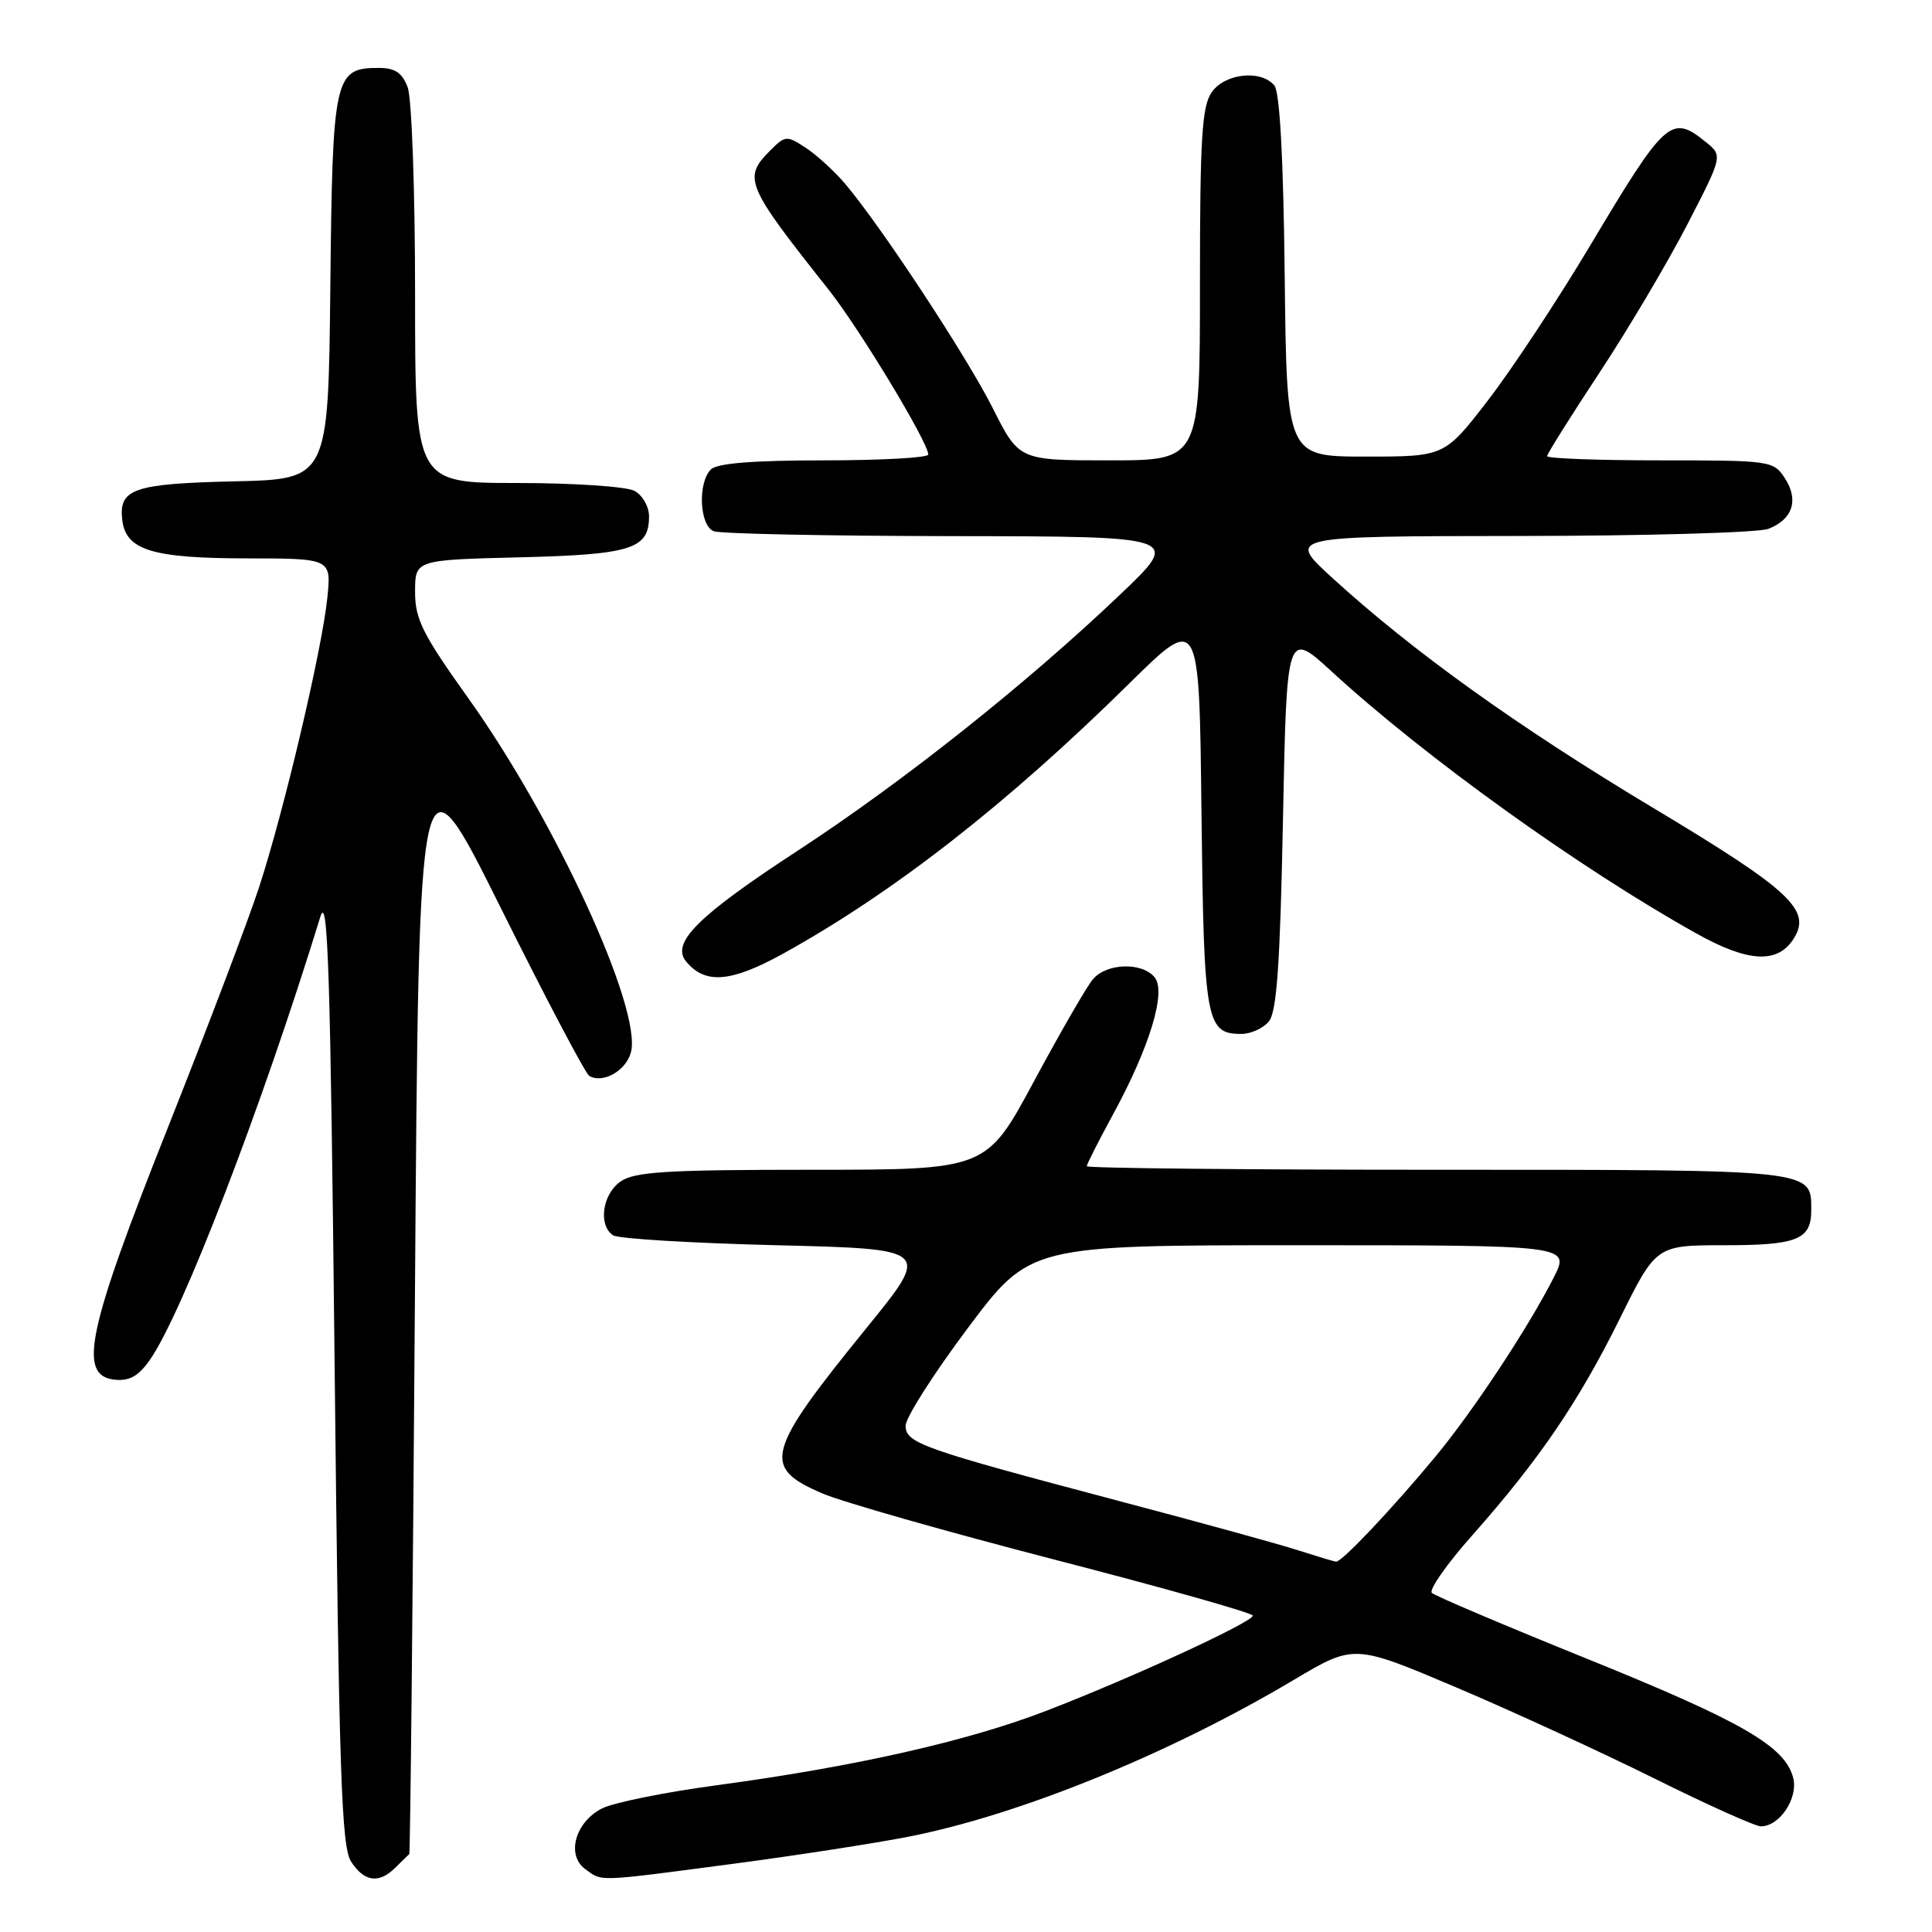 <?xml version="1.0" encoding="UTF-8" standalone="no"?>
<!DOCTYPE svg PUBLIC "-//W3C//DTD SVG 1.1//EN" "http://www.w3.org/Graphics/SVG/1.1/DTD/svg11.dtd" >
<svg xmlns="http://www.w3.org/2000/svg" xmlns:xlink="http://www.w3.org/1999/xlink" version="1.1" viewBox="0 0 256 256">
 <g >
 <path fill="currentColor"
d=" M 52.43 247.43 C 53.29 246.56 54.11 245.78 54.23 245.68 C 54.36 245.58 54.70 212.43 54.98 172.00 C 55.50 98.50 55.50 98.50 66.32 120.23 C 72.26 132.18 77.56 142.23 78.07 142.55 C 79.86 143.65 83.00 141.86 83.61 139.40 C 85.06 133.64 73.58 108.68 62.09 92.57 C 55.99 84.03 55.00 82.06 55.00 78.42 C 55.00 74.19 55.00 74.19 68.85 73.85 C 83.70 73.48 86.00 72.75 86.00 68.41 C 86.00 67.12 85.13 65.61 84.07 65.04 C 83.00 64.47 76.03 64.00 68.57 64.00 C 55.00 64.00 55.00 64.00 55.00 39.07 C 55.00 25.28 54.56 12.98 54.02 11.57 C 53.29 9.63 52.34 9.00 50.18 9.00 C 44.30 9.00 44.06 10.07 43.77 38.06 C 43.50 63.50 43.50 63.50 31.06 63.78 C 17.69 64.09 15.72 64.77 16.20 68.89 C 16.67 72.90 20.14 73.97 32.70 73.99 C 43.91 74.00 43.91 74.00 43.37 79.25 C 42.66 86.12 37.65 107.37 34.35 117.50 C 32.92 121.90 27.45 136.30 22.21 149.50 C 11.54 176.36 10.30 182.24 15.14 182.81 C 17.11 183.03 18.31 182.38 19.81 180.26 C 24.07 174.28 34.69 146.70 42.44 121.50 C 43.45 118.19 43.78 128.51 44.34 180.94 C 44.92 235.13 45.24 244.71 46.53 246.69 C 48.30 249.39 50.23 249.63 52.43 247.43 Z  M 97.10 246.97 C 105.57 245.85 116.10 244.22 120.50 243.35 C 135.22 240.44 154.99 232.38 171.46 222.58 C 179.42 217.85 179.42 217.85 192.96 223.59 C 200.41 226.75 212.23 232.19 219.24 235.67 C 226.24 239.15 232.58 242.00 233.33 242.00 C 235.80 242.00 238.29 238.28 237.61 235.59 C 236.56 231.40 230.85 228.11 210.25 219.78 C 199.39 215.39 190.15 211.47 189.73 211.07 C 189.30 210.68 191.71 207.23 195.09 203.43 C 203.97 193.40 209.15 185.79 214.62 174.75 C 219.45 165.00 219.45 165.00 228.53 165.00 C 238.15 165.00 240.00 164.25 240.00 160.37 C 240.00 154.92 240.75 155.00 190.43 155.00 C 164.89 155.00 144.00 154.79 144.00 154.53 C 144.00 154.28 145.54 151.24 147.42 147.78 C 152.34 138.77 154.58 131.40 152.99 129.49 C 151.31 127.46 146.64 127.61 144.82 129.75 C 144.00 130.71 140.50 136.79 137.02 143.25 C 130.71 155.00 130.71 155.00 107.58 155.00 C 88.26 155.00 84.08 155.26 82.22 156.56 C 79.80 158.25 79.24 162.39 81.25 163.69 C 81.94 164.14 91.68 164.72 102.91 165.00 C 123.32 165.50 123.32 165.50 114.91 175.85 C 101.42 192.45 100.89 194.42 108.95 197.88 C 111.57 199.01 125.48 202.97 139.86 206.69 C 154.24 210.41 166.00 213.73 166.00 214.08 C 166.00 214.93 150.09 222.27 138.72 226.66 C 128.28 230.70 113.33 234.08 95.00 236.55 C 88.12 237.47 81.27 238.86 79.76 239.63 C 76.21 241.46 75.01 245.80 77.54 247.66 C 79.85 249.34 78.82 249.38 97.10 246.97 Z  M 168.13 135.35 C 169.18 134.08 169.62 127.82 170.00 108.61 C 170.50 83.52 170.50 83.52 176.50 89.02 C 188.85 100.35 209.27 115.02 224.71 123.65 C 231.56 127.49 235.45 127.74 237.60 124.49 C 240.14 120.63 237.41 118.06 218.97 107.00 C 201.06 96.26 187.14 86.27 176.50 76.54 C 170.50 71.05 170.50 71.05 201.18 71.02 C 218.06 71.01 232.96 70.58 234.30 70.08 C 237.54 68.85 238.39 66.24 236.50 63.36 C 234.99 61.05 234.61 61.00 219.98 61.00 C 211.74 61.00 205.00 60.75 205.00 60.44 C 205.00 60.14 208.11 55.19 211.90 49.44 C 215.70 43.69 220.93 34.86 223.54 29.82 C 228.28 20.64 228.28 20.64 226.03 18.82 C 221.44 15.11 220.71 15.77 210.60 32.71 C 206.39 39.76 200.36 48.89 197.19 53.01 C 191.42 60.50 191.42 60.50 180.96 60.50 C 170.50 60.50 170.50 60.50 170.23 36.58 C 170.06 20.98 169.58 12.20 168.86 11.33 C 167.09 9.20 162.32 9.71 160.56 12.22 C 159.26 14.08 159.00 18.27 159.00 37.72 C 159.00 61.00 159.00 61.00 147.01 61.00 C 135.03 61.00 135.03 61.00 131.55 54.09 C 128.04 47.13 116.69 29.89 111.94 24.30 C 110.53 22.65 108.20 20.52 106.76 19.58 C 104.25 17.93 104.05 17.95 102.07 19.93 C 98.41 23.59 98.79 24.50 109.78 38.36 C 113.88 43.54 123.00 58.62 123.00 60.23 C 123.00 60.65 116.79 61.00 109.20 61.00 C 99.80 61.00 95.02 61.38 94.20 62.20 C 92.42 63.98 92.69 69.67 94.58 70.39 C 95.45 70.73 109.74 71.02 126.33 71.04 C 156.50 71.08 156.50 71.08 148.50 78.71 C 136.06 90.57 119.71 103.56 105.79 112.66 C 92.46 121.36 88.87 124.93 90.92 127.41 C 93.45 130.46 96.86 130.18 103.79 126.35 C 118.43 118.25 133.46 106.52 149.70 90.50 C 158.91 81.43 158.91 81.43 159.20 107.56 C 159.52 135.46 159.80 137.00 164.50 137.00 C 165.74 137.00 167.37 136.26 168.13 135.35 Z  M 172.00 205.42 C 169.53 204.62 158.95 201.71 148.50 198.95 C 122.08 191.96 120.00 191.23 120.00 188.91 C 120.00 187.84 123.71 182.03 128.23 175.99 C 136.47 165.00 136.47 165.00 172.25 165.00 C 208.04 165.00 208.04 165.00 205.89 169.25 C 202.55 175.85 195.23 186.94 190.21 193.00 C 184.54 199.85 177.76 207.02 177.04 206.93 C 176.74 206.90 174.47 206.21 172.00 205.42 Z "/>
</g>
</svg>